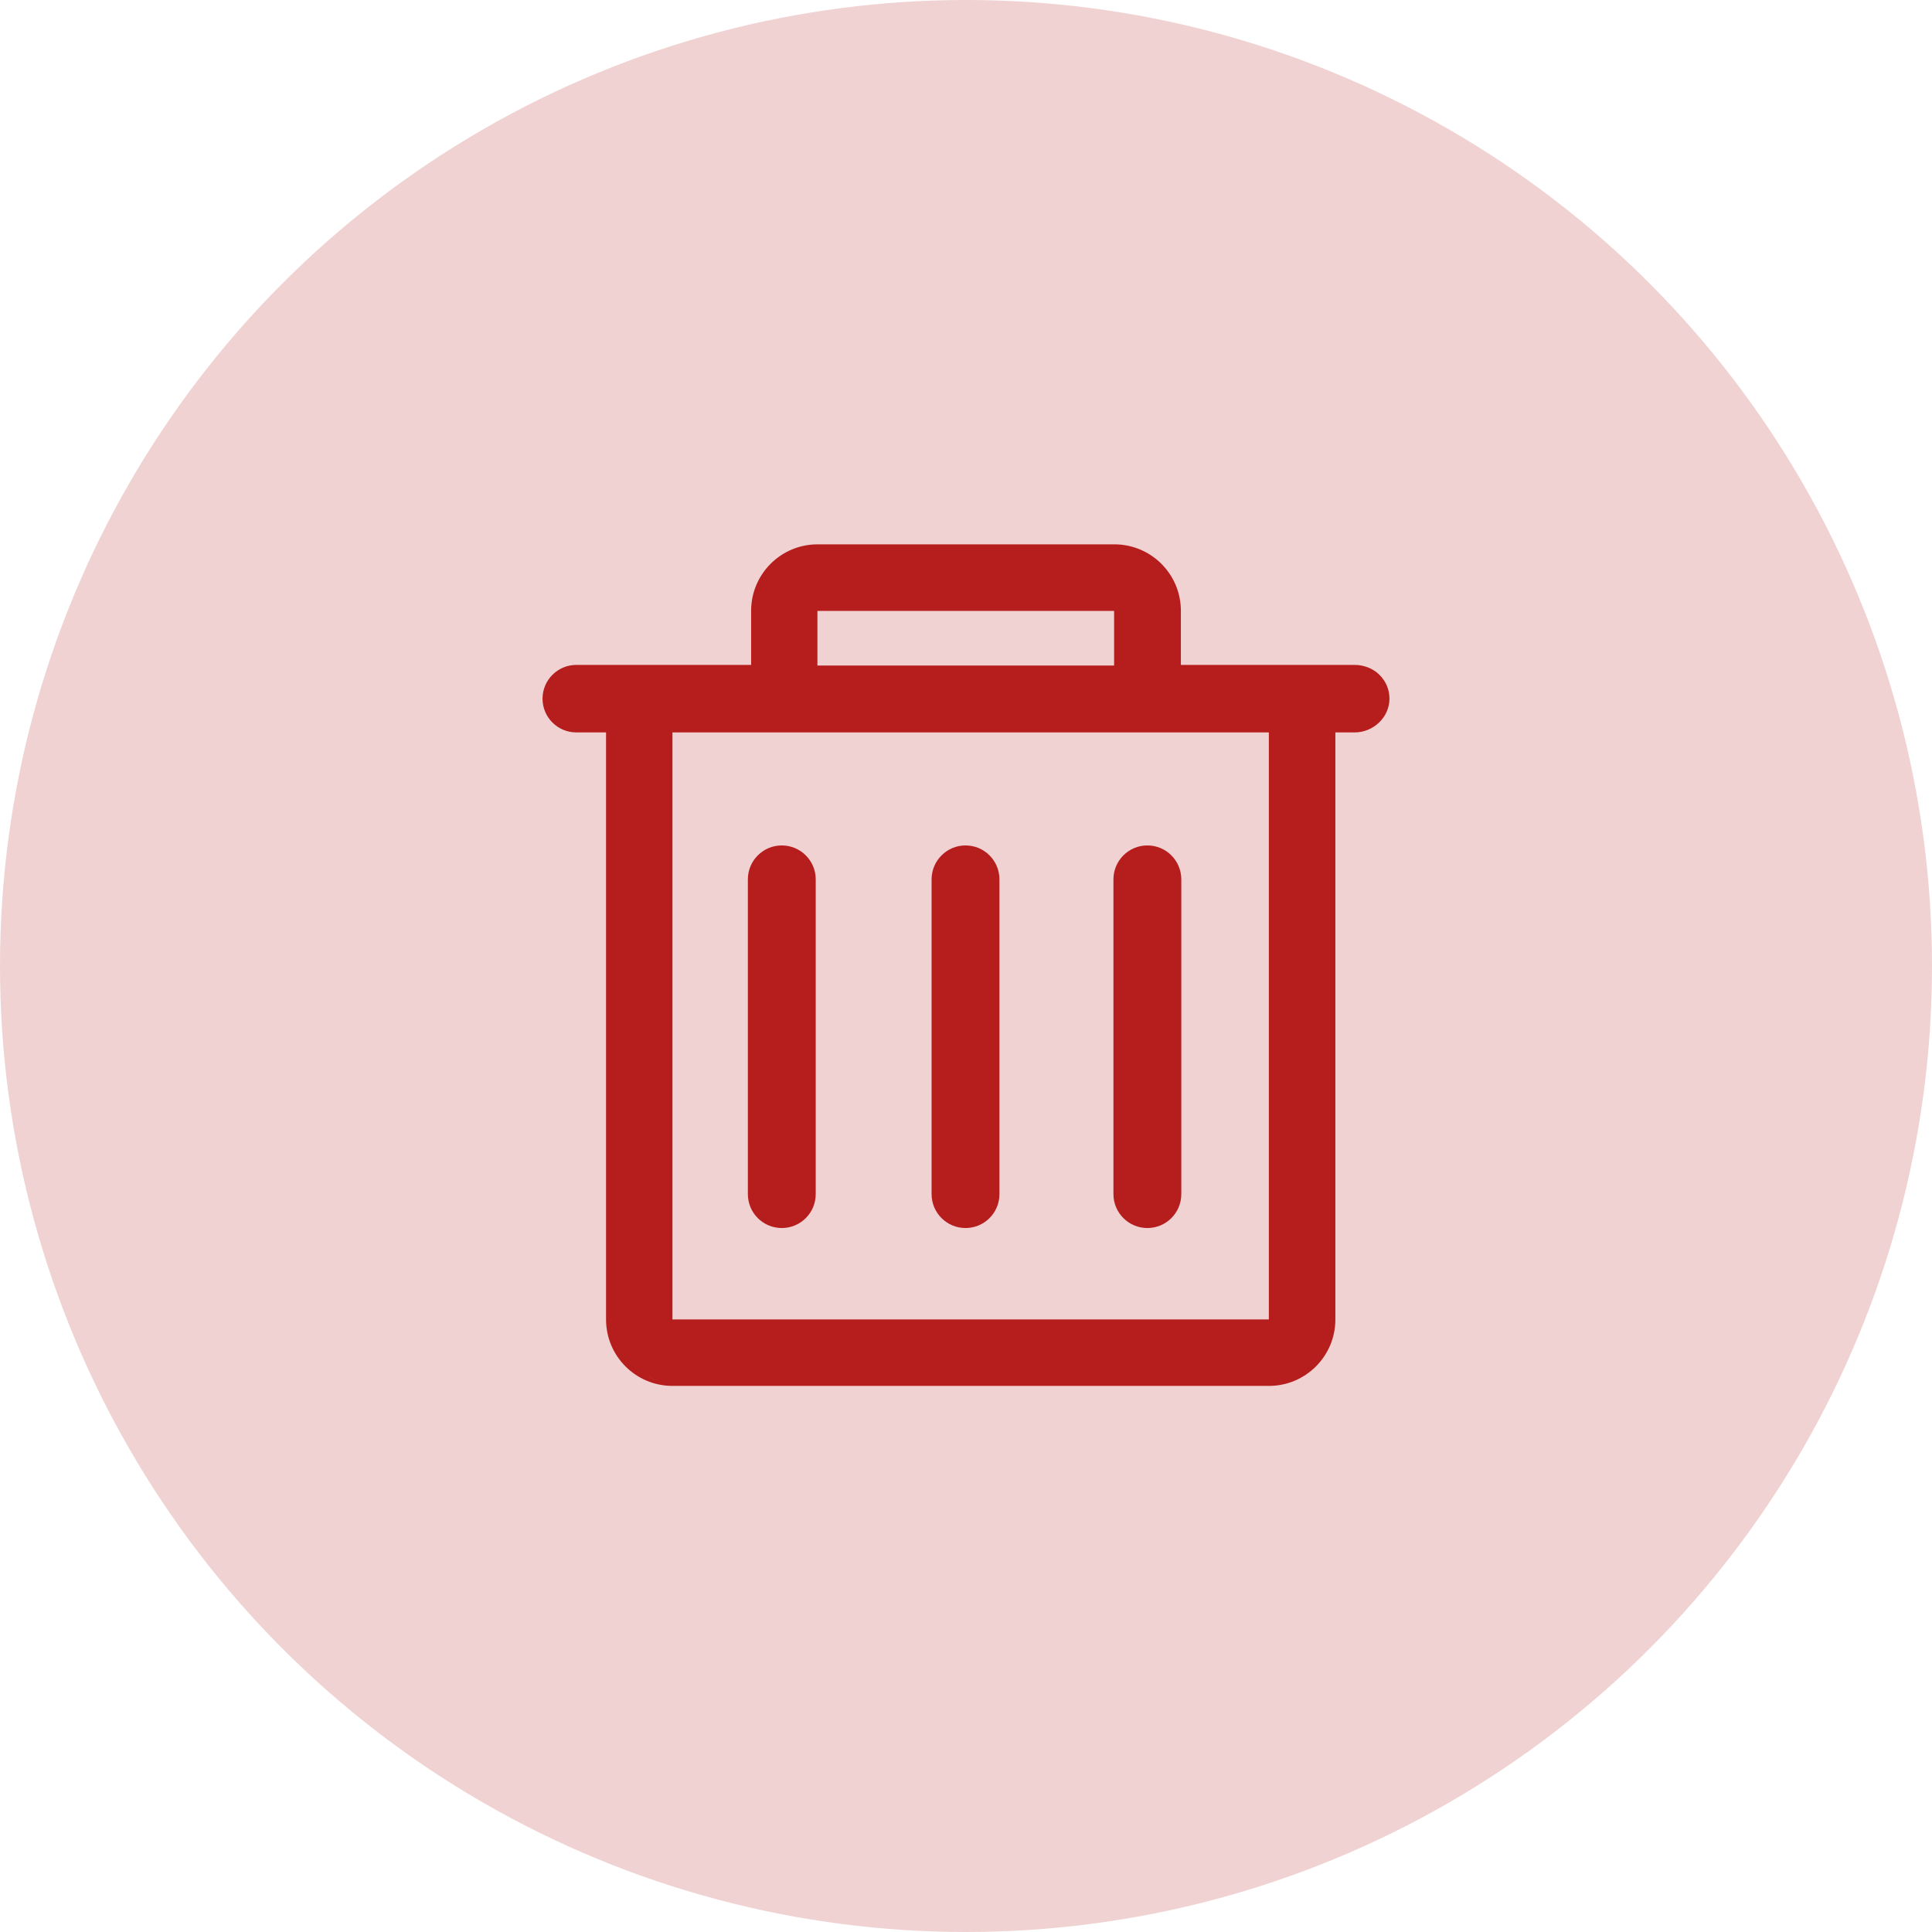 <svg width="32" height="32" viewBox="0 0 32 32" fill="none" xmlns="http://www.w3.org/2000/svg">
<path fill-rule="evenodd" clip-rule="evenodd" d="M22.85 11.179C22.744 11.072 22.589 11.013 22.439 11.013H19.559V10.116C19.559 9.509 19.065 9.016 18.458 9.016H13.541C12.934 9.016 12.441 9.509 12.441 10.116V11.013H9.545C9.238 11.013 8.986 11.263 8.986 11.572C8.986 11.881 9.236 12.131 9.545 12.131H10.038V21.855C10.038 22.462 10.531 22.955 11.138 22.955H21.018C21.625 22.955 22.118 22.462 22.118 21.855V12.131H22.439C22.746 12.131 23.014 11.881 23.014 11.572C23.014 11.424 22.956 11.285 22.85 11.179ZM10.58 22.673C10.616 22.714 10.655 22.751 10.693 22.787L10.693 22.787C10.655 22.751 10.616 22.714 10.58 22.673ZM10.731 22.759C10.769 22.8 10.807 22.841 10.845 22.873C10.821 22.853 10.799 22.829 10.775 22.805C10.761 22.79 10.747 22.774 10.731 22.759ZM18.453 10.119H13.539V11.023H18.453V10.119ZM21.016 21.854H11.138V12.131H12.562H21.016V21.854ZM15.43 14.565C15.43 14.255 15.682 14.003 15.992 14.003C16.303 14.003 16.554 14.255 16.554 14.565V19.778C16.554 20.089 16.303 20.34 15.992 20.34C15.682 20.34 15.43 20.089 15.43 19.778V14.565ZM12.949 14.003C12.638 14.003 12.387 14.255 12.387 14.565V19.778C12.387 20.089 12.638 20.34 12.949 20.34C13.26 20.34 13.511 20.089 13.511 19.778V14.565C13.511 14.255 13.259 14.003 12.949 14.003ZM18.442 14.565C18.442 14.255 18.694 14.003 19.004 14.003C19.315 14.003 19.566 14.255 19.566 14.565V19.778C19.566 20.089 19.315 20.34 19.004 20.34C18.694 20.34 18.442 20.089 18.442 19.778V14.565Z" fill="#B71E1E"/>
<circle opacity="0.2" cx="16" cy="16" r="16" fill="#B71E1E"/>
</svg>
